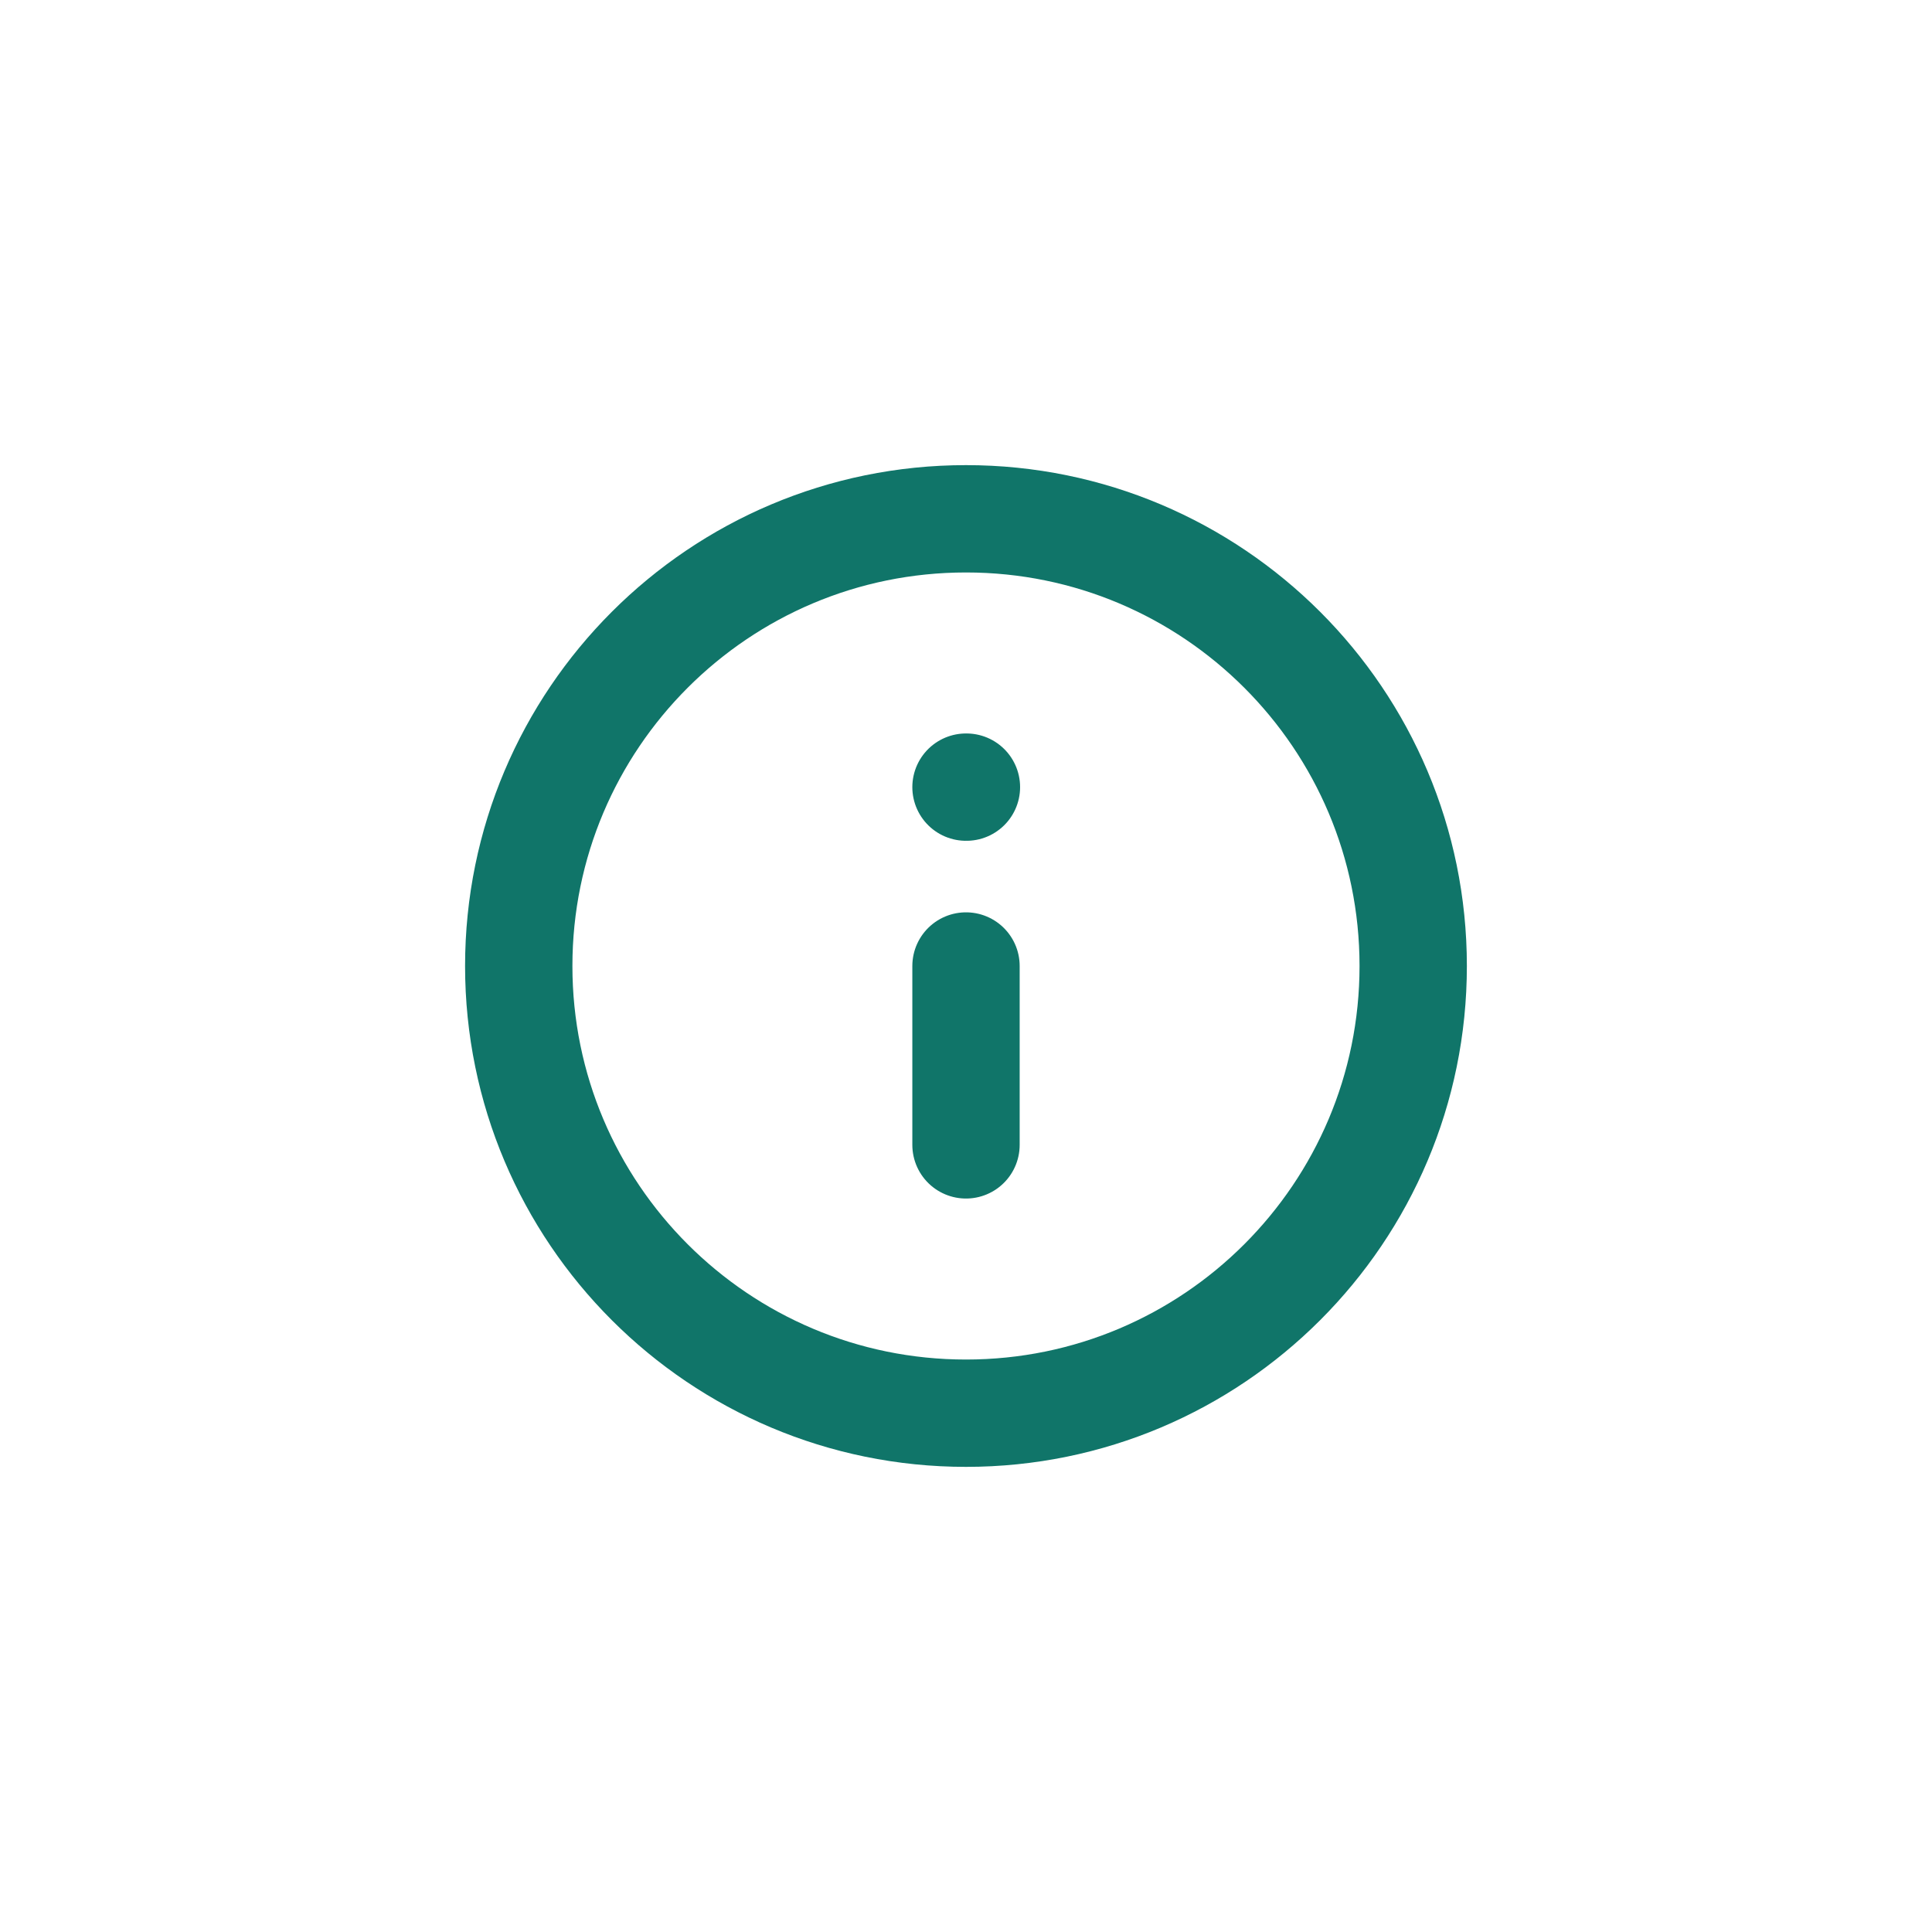 <svg width="36" height="36" viewBox="0 0 36 36" fill="none" xmlns="http://www.w3.org/2000/svg">
<g clip-path="url(#clip0_10051_295315)">
<path d="M18 21.333V18M18 14.667H18.008M26.333 18C26.333 22.602 22.602 26.333 18 26.333C13.398 26.333 9.666 22.602 9.666 18C9.666 13.398 13.398 9.667 18 9.667C22.602 9.667 26.333 13.398 26.333 18Z" stroke="#107569" stroke-width="2" stroke-linecap="round" stroke-linejoin="round"/>
</g>
<defs>
<clipPath id="clip0_10051_295315">
<rect width="20" height="20" fill="white" transform="translate(8 8)"/>
</clipPath>
</defs>
</svg>
